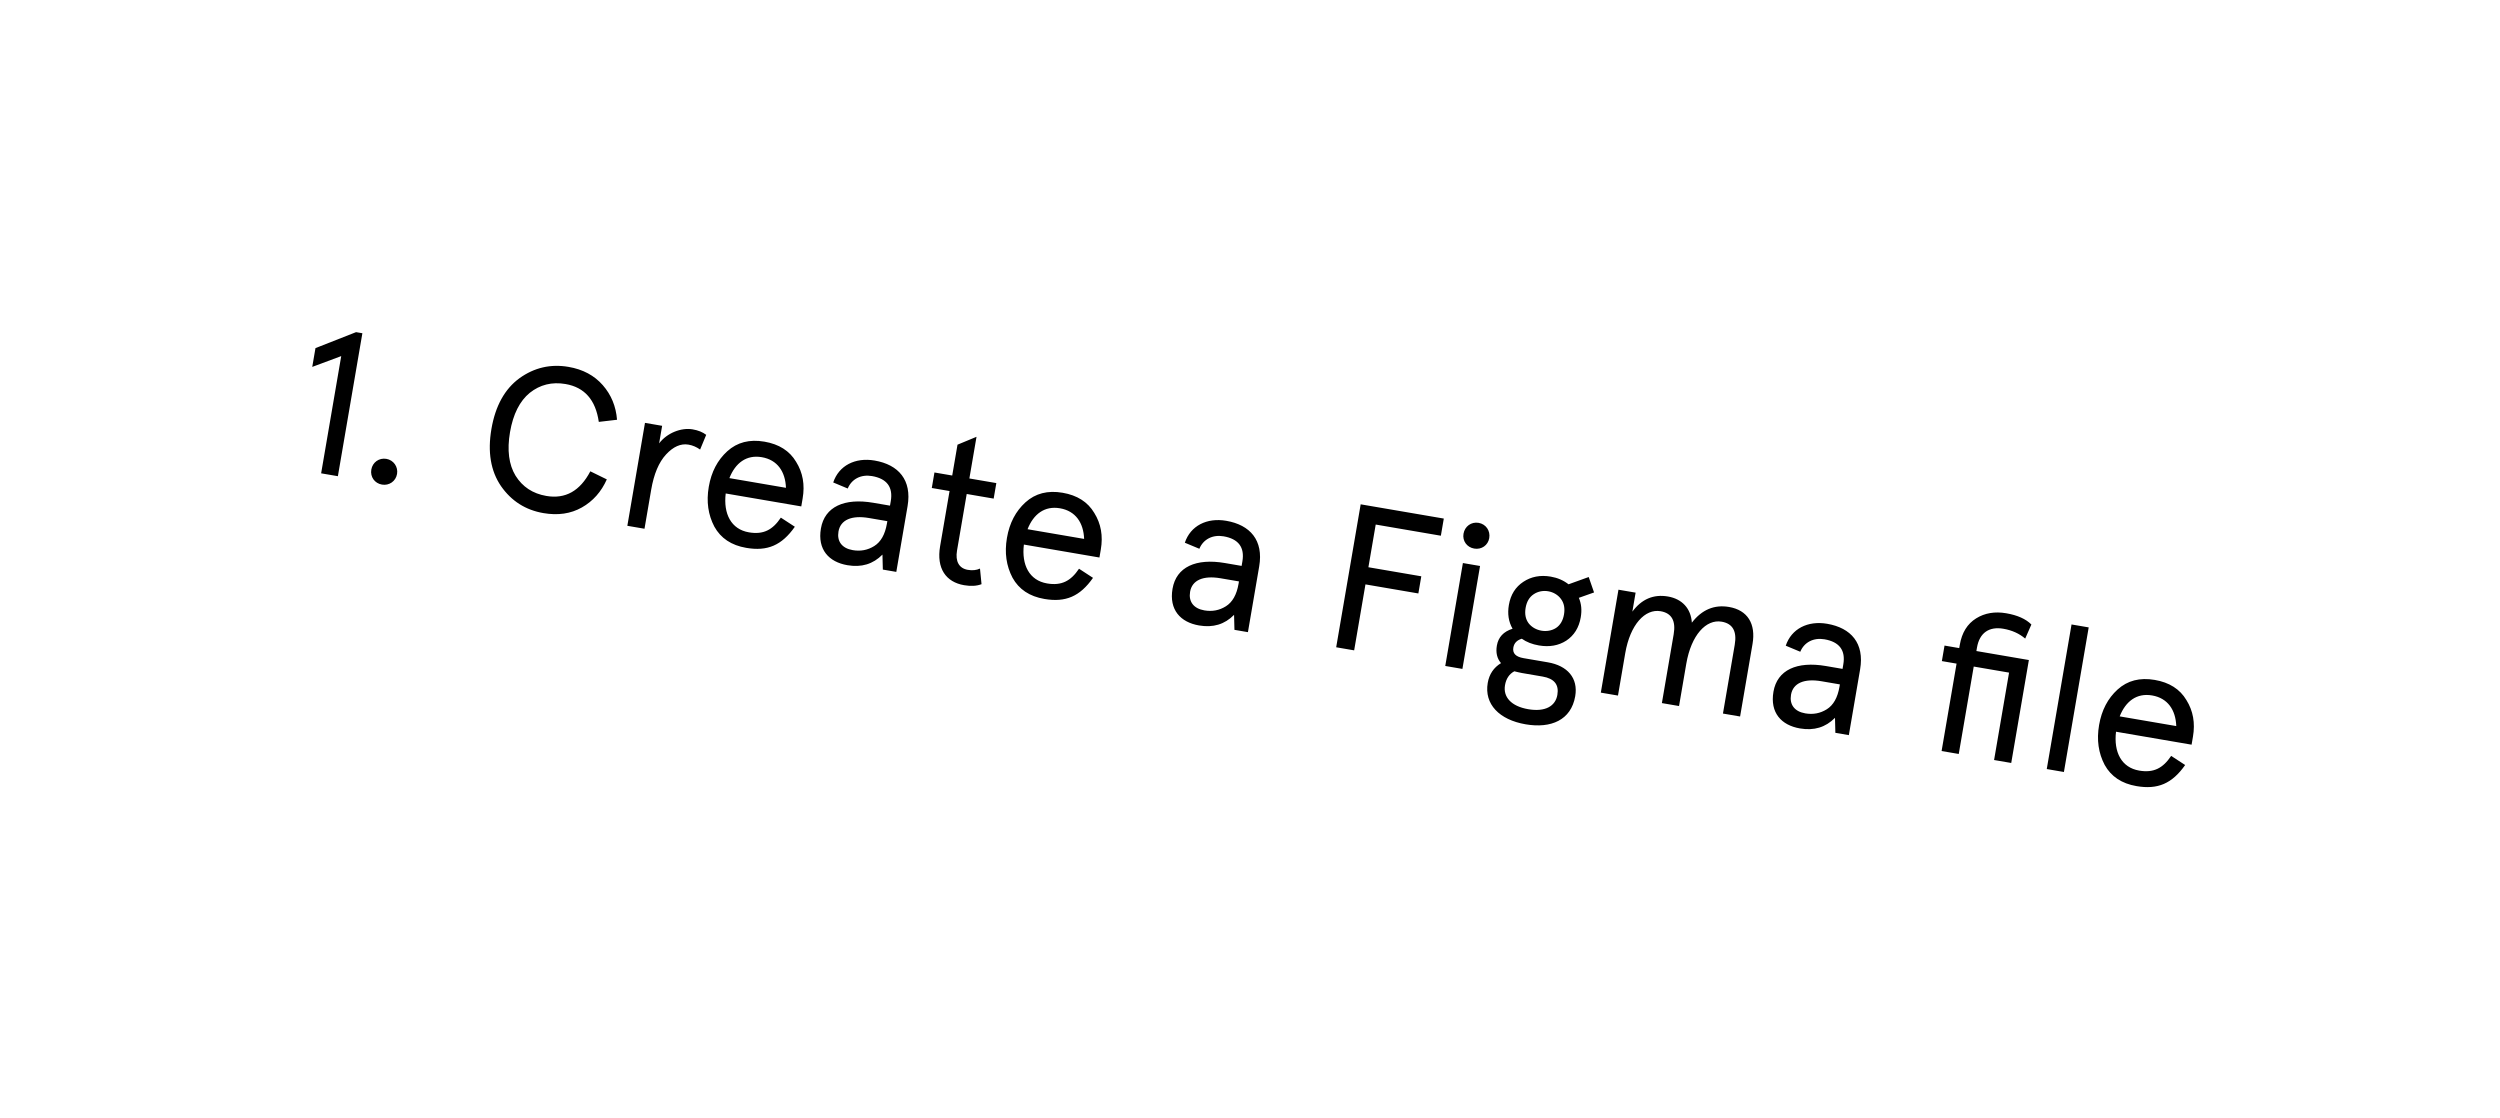<svg width="530" height="237" viewBox="0 0 530 237" fill="none" xmlns="http://www.w3.org/2000/svg">
<g filter="url(#filter0_d_4_6)">
<g clip-path="url(#clip0_4_6)">
<rect x="27.174" width="508.126" height="149.037" rx="12" transform="rotate(9.724 27.174 0)" fill="white"/>
<path d="M66.88 71.799L66.197 75.783L72.339 73.493L68.08 98.345L71.63 98.953L76.824 68.646L75.482 68.416L66.88 71.799ZM78.72 97.539C78.453 99.097 79.421 100.467 80.98 100.734C82.495 100.993 83.908 100.032 84.175 98.474C84.435 96.958 83.43 95.538 81.915 95.278C80.356 95.011 78.979 96.023 78.72 97.539ZM125.15 97.919C122.964 102.09 119.858 103.831 115.831 103.141C112.931 102.644 110.771 101.204 109.301 98.857C107.875 96.518 107.47 93.418 108.123 89.608C108.776 85.798 110.19 83.01 112.313 81.279C114.481 79.556 116.997 78.917 119.898 79.415C123.924 80.105 126.273 82.78 126.945 87.441L130.811 86.989C130.586 84.143 129.579 81.698 127.79 79.653C126.001 77.608 123.595 76.304 120.521 75.778C116.754 75.132 113.277 75.918 110.125 78.185C107.016 80.46 105.021 84.04 104.183 88.933C103.344 93.826 104.034 97.866 106.207 101.046C108.424 104.234 111.441 106.132 115.208 106.778C118.282 107.305 120.978 106.92 123.345 105.587C125.713 104.255 127.484 102.241 128.644 99.632L125.15 97.919ZM149.716 90.185C148.968 89.611 148.009 89.224 146.84 89.023C144.416 88.608 141.406 89.786 139.735 91.995L140.373 88.272L136.736 87.648L132.996 109.47L136.633 110.093L138.051 101.823C138.622 98.49 139.673 95.996 141.205 94.342C142.736 92.688 144.328 91.98 145.973 92.262C146.882 92.418 147.668 92.775 148.424 93.306L149.716 90.185ZM170.159 103.671C170.657 100.77 170.206 98.198 168.772 95.902C167.389 93.57 165.135 92.159 162.061 91.632C158.901 91.09 156.291 91.757 154.18 93.668C152.121 95.544 150.802 98.037 150.261 101.197C149.719 104.358 150.132 107.147 151.442 109.645C152.803 112.106 155.042 113.604 158.203 114.146C162.706 114.918 165.738 113.61 168.507 109.672L165.541 107.738C163.803 110.337 161.841 111.382 158.767 110.855C155 110.21 153.332 106.938 153.85 102.615L169.87 105.36L170.159 103.671ZM161.497 94.922C164.831 95.494 166.495 98.007 166.624 101.416L154.631 99.361C155.895 96.146 158.25 94.366 161.497 94.922ZM177.758 110.678C178.181 108.21 180.54 107.188 184.22 107.819L188.117 108.487L188.027 109.006C187.634 111.301 186.739 112.886 185.341 113.76C183.943 114.635 182.425 114.91 180.78 114.628C178.485 114.235 177.402 112.756 177.758 110.678ZM192.406 105.3C193.356 99.758 190.482 96.502 185.417 95.634C181.303 94.929 177.836 96.697 176.643 100.281L179.72 101.566C180.56 99.526 182.558 98.531 184.853 98.925C188.013 99.466 189.356 101.256 188.844 104.244L188.68 105.196L185.13 104.588C179.025 103.542 174.828 105.407 174.034 110.04C173.27 114.5 175.713 117.147 179.653 117.822C182.641 118.334 185.085 117.594 187.08 115.574L187.16 118.752L190.017 119.241L192.406 105.3ZM201.306 102.101L199.303 113.791C198.494 118.51 200.539 121.401 204.392 122.062C205.821 122.306 207.035 122.247 208.084 121.847L207.759 118.538C206.985 118.896 206.125 118.971 205.173 118.808C203.311 118.489 202.495 117.012 202.888 114.717L204.943 102.724L210.658 103.704L211.222 100.413L205.507 99.434L207.021 90.601L202.991 92.273L201.87 98.81L198.103 98.165L197.539 101.455L201.306 102.101ZM233.371 114.504C233.868 111.603 233.417 109.03 231.983 106.734C230.6 104.403 228.346 102.991 225.272 102.464C222.112 101.923 219.502 102.59 217.391 104.501C215.332 106.376 214.013 108.869 213.472 112.03C212.93 115.19 213.343 117.98 214.653 120.477C216.014 122.939 218.253 124.437 221.414 124.979C225.917 125.75 228.949 124.442 231.718 120.505L228.752 118.57C227.014 121.169 225.052 122.215 221.978 121.688C218.211 121.042 216.543 117.771 217.062 113.447L233.081 116.193L233.371 114.504ZM224.708 105.755C228.042 106.326 229.706 108.84 229.835 112.249L217.842 110.194C219.106 106.979 221.461 105.198 224.708 105.755ZM252.3 123.453C252.723 120.985 255.082 119.963 258.762 120.594L262.659 121.261L262.57 121.781C262.177 124.076 261.281 125.66 259.883 126.535C258.486 127.41 256.968 127.684 255.323 127.402C253.028 127.009 251.944 125.531 252.3 123.453ZM266.949 118.075C267.899 112.533 265.025 109.277 259.959 108.409C255.846 107.704 252.379 109.472 251.185 113.056L254.263 114.341C255.103 112.301 257.101 111.306 259.395 111.699C262.556 112.241 263.898 114.031 263.386 117.018L263.223 117.971L259.673 117.362C253.568 116.316 249.371 118.182 248.577 122.815C247.813 127.274 250.256 129.921 254.196 130.596C257.183 131.108 259.628 130.369 261.623 128.348L261.702 131.526L264.56 132.016L266.949 118.075ZM283.271 135.222L287.081 135.875L289.477 121.891L300.691 123.812L301.314 120.176L290.101 118.254L291.651 109.205L305.463 111.572L306.086 107.935L288.464 104.915L283.271 135.222ZM306.395 139.185L310.031 139.809L313.771 117.987L310.134 117.364L306.395 139.185ZM310.264 111.147C310.004 112.662 310.973 114.031 312.531 114.298C314.09 114.566 315.459 113.597 315.719 112.081C315.986 110.523 315.025 109.11 313.466 108.843C311.908 108.576 310.531 109.588 310.264 111.147ZM319.88 126.254C319.561 128.116 319.806 129.807 320.666 131.291C318.735 131.896 317.639 133.09 317.335 134.865C317.082 136.337 317.358 137.588 318.213 138.581C316.671 139.52 315.718 140.917 315.399 142.779C314.628 147.281 317.848 150.596 323.433 151.554C328.802 152.474 333.078 150.666 333.946 145.6C334.607 141.747 332.293 139.122 328.137 138.41L322.984 137.527C321.339 137.245 320.62 136.498 320.828 135.286C320.991 134.333 321.586 133.722 322.62 133.409C323.614 134.114 324.825 134.589 326.254 134.834C328.462 135.212 330.392 134.874 332.043 133.82C333.702 132.723 334.742 131.074 335.12 128.866C335.38 127.35 335.256 125.992 334.713 124.74L337.939 123.6L336.806 120.33L332.531 121.871C331.43 121.013 330.183 120.488 328.754 120.243C326.546 119.864 324.609 120.246 322.95 121.343C321.291 122.44 320.258 124.046 319.88 126.254ZM327.04 141.431C329.507 141.854 330.534 143.144 330.163 145.309C329.755 147.69 327.619 148.973 323.982 148.35C320.345 147.726 318.635 145.74 319.058 143.272C319.296 141.886 319.958 140.886 321.036 140.313C321.678 140.467 322.19 140.6 322.623 140.674L327.04 141.431ZM325.126 123.989C326.945 122.741 329.629 123.201 330.928 124.983C331.581 125.853 331.793 126.959 331.57 128.257C331.348 129.556 330.78 130.529 329.874 131.131C328.071 132.293 325.386 131.833 324.073 130.137C323.419 129.267 323.208 128.161 323.43 126.863C323.653 125.564 324.221 124.591 325.126 123.989ZM371.535 134.527C372.27 130.241 370.492 127.351 366.552 126.676C363.435 126.142 360.794 127.249 358.673 130.005C358.477 126.986 356.594 124.969 353.607 124.457C350.533 123.931 348.029 125.017 346.06 127.665L346.75 123.639L343.113 123.016L339.373 144.837L343.01 145.46L344.546 136.498C345.592 130.393 348.756 127.013 352.047 127.577C354.385 127.978 355.309 129.607 354.819 132.465L352.319 147.055L355.956 147.679L357.492 138.716C358.538 132.612 361.702 129.232 364.993 129.796C367.331 130.196 368.255 131.826 367.765 134.683L365.265 149.274L368.901 149.897L371.535 134.527ZM379.695 145.285C380.118 142.817 382.477 141.795 386.157 142.425L390.054 143.093L389.965 143.613C389.571 145.908 388.676 147.492 387.278 148.367C385.88 149.242 384.363 149.516 382.717 149.234C380.423 148.841 379.339 147.363 379.695 145.285ZM394.344 139.906C395.293 134.364 392.42 131.109 387.354 130.241C383.241 129.536 379.773 131.304 378.58 134.887L381.658 136.173C382.498 134.133 384.495 133.138 386.79 133.531C389.951 134.073 391.293 135.863 390.781 138.85L390.618 139.803L387.067 139.194C380.963 138.148 376.765 140.014 375.972 144.646C375.207 149.106 377.651 151.753 381.591 152.428C384.578 152.94 387.022 152.2 389.018 150.18L389.097 153.358L391.954 153.848L394.344 139.906ZM414.793 138.687L411.618 157.218L415.255 157.841L418.43 139.31L425.921 140.594L422.745 159.125L426.382 159.748L430.121 137.926L418.994 136.019L419.12 135.283C419.662 132.123 421.719 130.782 424.707 131.294C426.568 131.613 428.096 132.32 429.341 133.38L430.654 130.397C429.475 129.214 427.695 128.419 425.314 128.011C422.932 127.603 420.779 127.947 418.932 129.101C417.085 130.255 415.921 132.106 415.476 134.703L415.357 135.396L412.24 134.862L411.676 138.153L414.793 138.687ZM433.913 161.038L437.55 161.662L442.803 131.008L439.166 130.385L433.913 161.038ZM464.905 154.183C465.402 151.282 464.952 148.709 463.518 146.413C462.135 144.081 459.881 142.67 456.807 142.143C453.646 141.601 451.036 142.268 448.926 144.18C446.866 146.055 445.548 148.548 445.006 151.708C444.464 154.869 444.878 157.658 446.188 160.156C447.549 162.618 449.788 164.115 452.948 164.657C457.451 165.429 460.483 164.121 463.253 160.183L460.286 158.249C458.548 160.848 456.586 161.893 453.512 161.367C449.746 160.721 448.078 157.449 448.596 153.126L464.616 155.871L464.905 154.183ZM456.243 145.433C459.577 146.005 461.241 148.518 461.369 151.928L449.376 149.872C450.64 146.657 452.996 144.877 456.243 145.433Z" fill="black"/>
</g>
</g>
<defs>
<filter id="filter0_d_4_6" x="0" y="0" width="530" height="236.724" filterUnits="userSpaceOnUse" color-interpolation-filters="sRGB">
<feFlood flood-opacity="0" result="BackgroundImageFix"/>
<feColorMatrix in="SourceAlpha" type="matrix" values="0 0 0 0 0 0 0 0 0 0 0 0 0 0 0 0 0 0 127 0" result="hardAlpha"/>
<feOffset dy="2"/>
<feGaussianBlur stdDeviation="1"/>
<feComposite in2="hardAlpha" operator="out"/>
<feColorMatrix type="matrix" values="0 0 0 0 0 0 0 0 0 0 0 0 0 0 0 0 0 0 0.25 0"/>
<feBlend mode="normal" in2="BackgroundImageFix" result="effect1_dropShadow_4_6"/>
<feBlend mode="normal" in="SourceGraphic" in2="effect1_dropShadow_4_6" result="shape"/>
</filter>
<clipPath id="clip0_4_6">
<rect x="27.174" width="508.126" height="149.037" rx="12" transform="rotate(9.724 27.174 0)" fill="white"/>
</clipPath>
</defs>
</svg>
